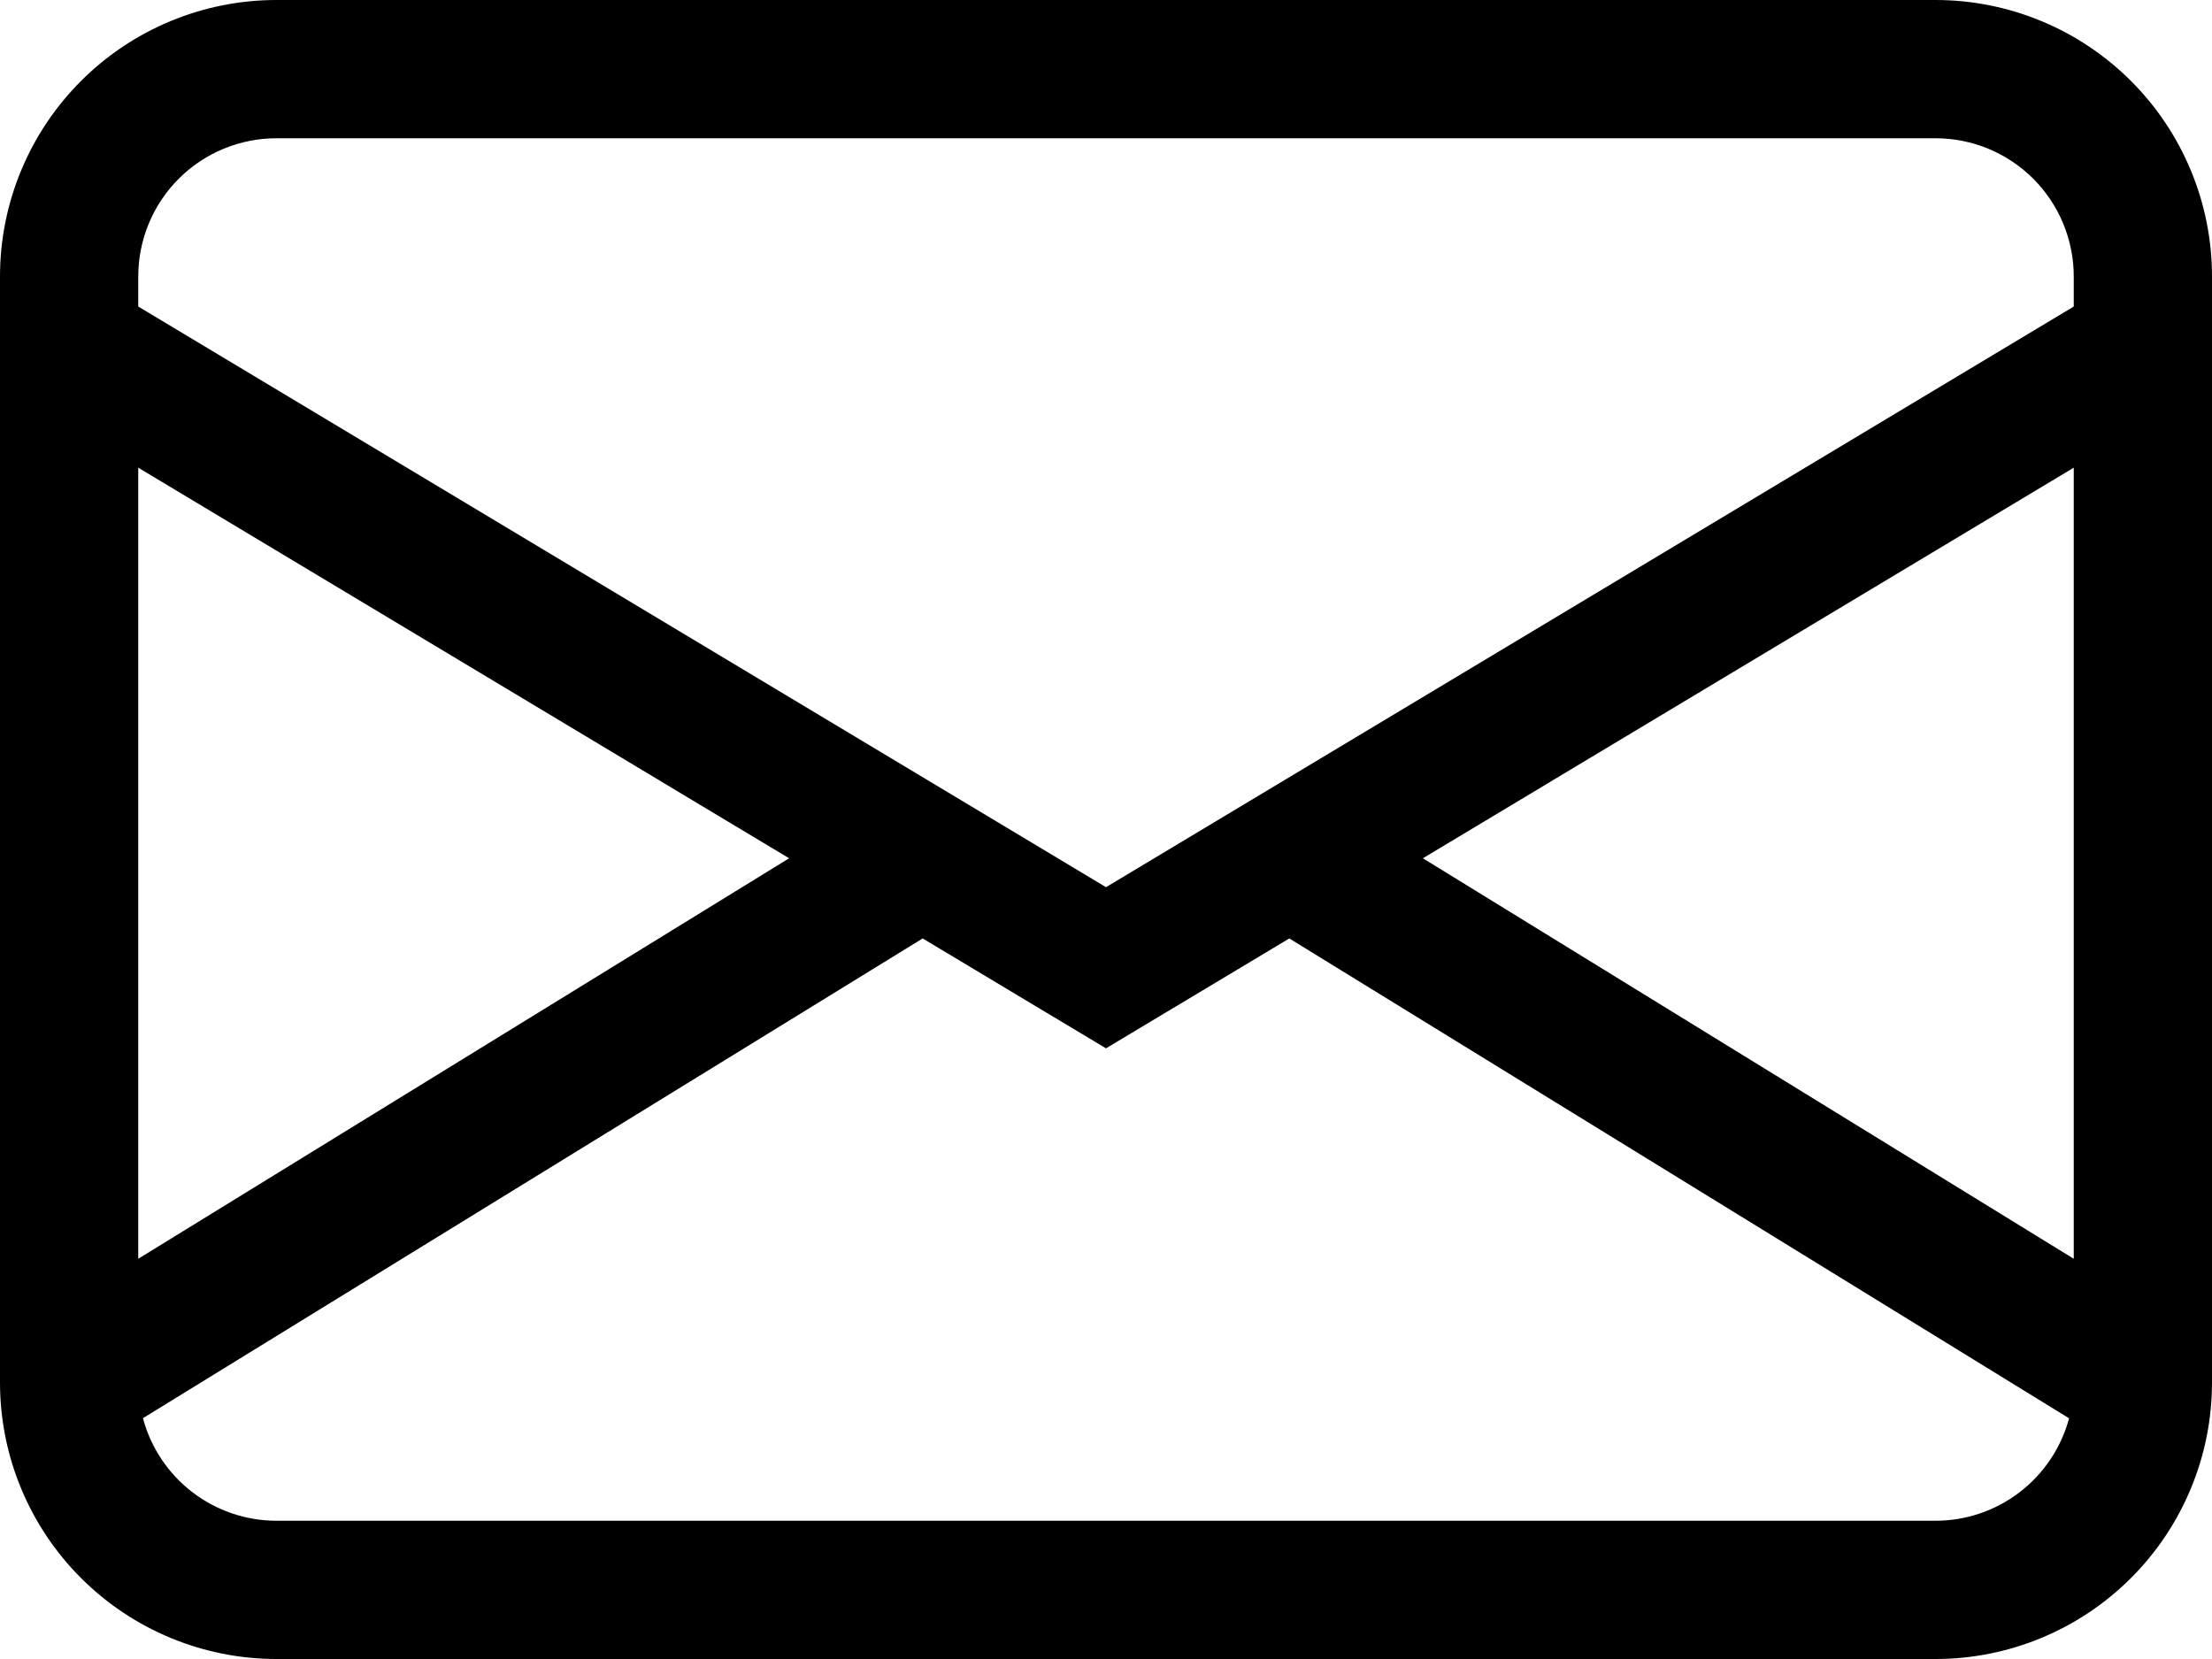 <svg width="60" height="45" viewBox="0 0 60 45" fill="none" xmlns="http://www.w3.org/2000/svg">
<path d="M0 7.5C0 5.511 0.79 3.603 2.197 2.197C3.603 0.79 5.511 0 7.5 0H52.5C54.489 0 56.397 0.79 57.803 2.197C59.21 3.603 60 5.511 60 7.5V37.5C60 39.489 59.21 41.397 57.803 42.803C56.397 44.21 54.489 45 52.5 45H7.5C5.511 45 3.603 44.21 2.197 42.803C0.79 41.397 0 39.489 0 37.5V7.5ZM7.5 3.75C6.505 3.75 5.552 4.145 4.848 4.848C4.145 5.552 3.75 6.505 3.75 7.5V8.314L30 24.064L56.25 8.314V7.5C56.25 6.505 55.855 5.552 55.152 4.848C54.448 4.145 53.495 3.75 52.5 3.75H7.5ZM56.25 12.686L38.595 23.28L56.25 34.144V12.686ZM56.123 38.471L34.972 25.455L30 28.436L25.027 25.455L3.877 38.468C4.091 39.266 4.561 39.971 5.216 40.474C5.871 40.977 6.674 41.25 7.5 41.25H52.5C53.325 41.25 54.128 40.978 54.783 40.475C55.438 39.973 55.909 39.269 56.123 38.471ZM3.75 34.144L21.405 23.28L3.75 12.686V34.144Z" fill="black"/>
</svg>
